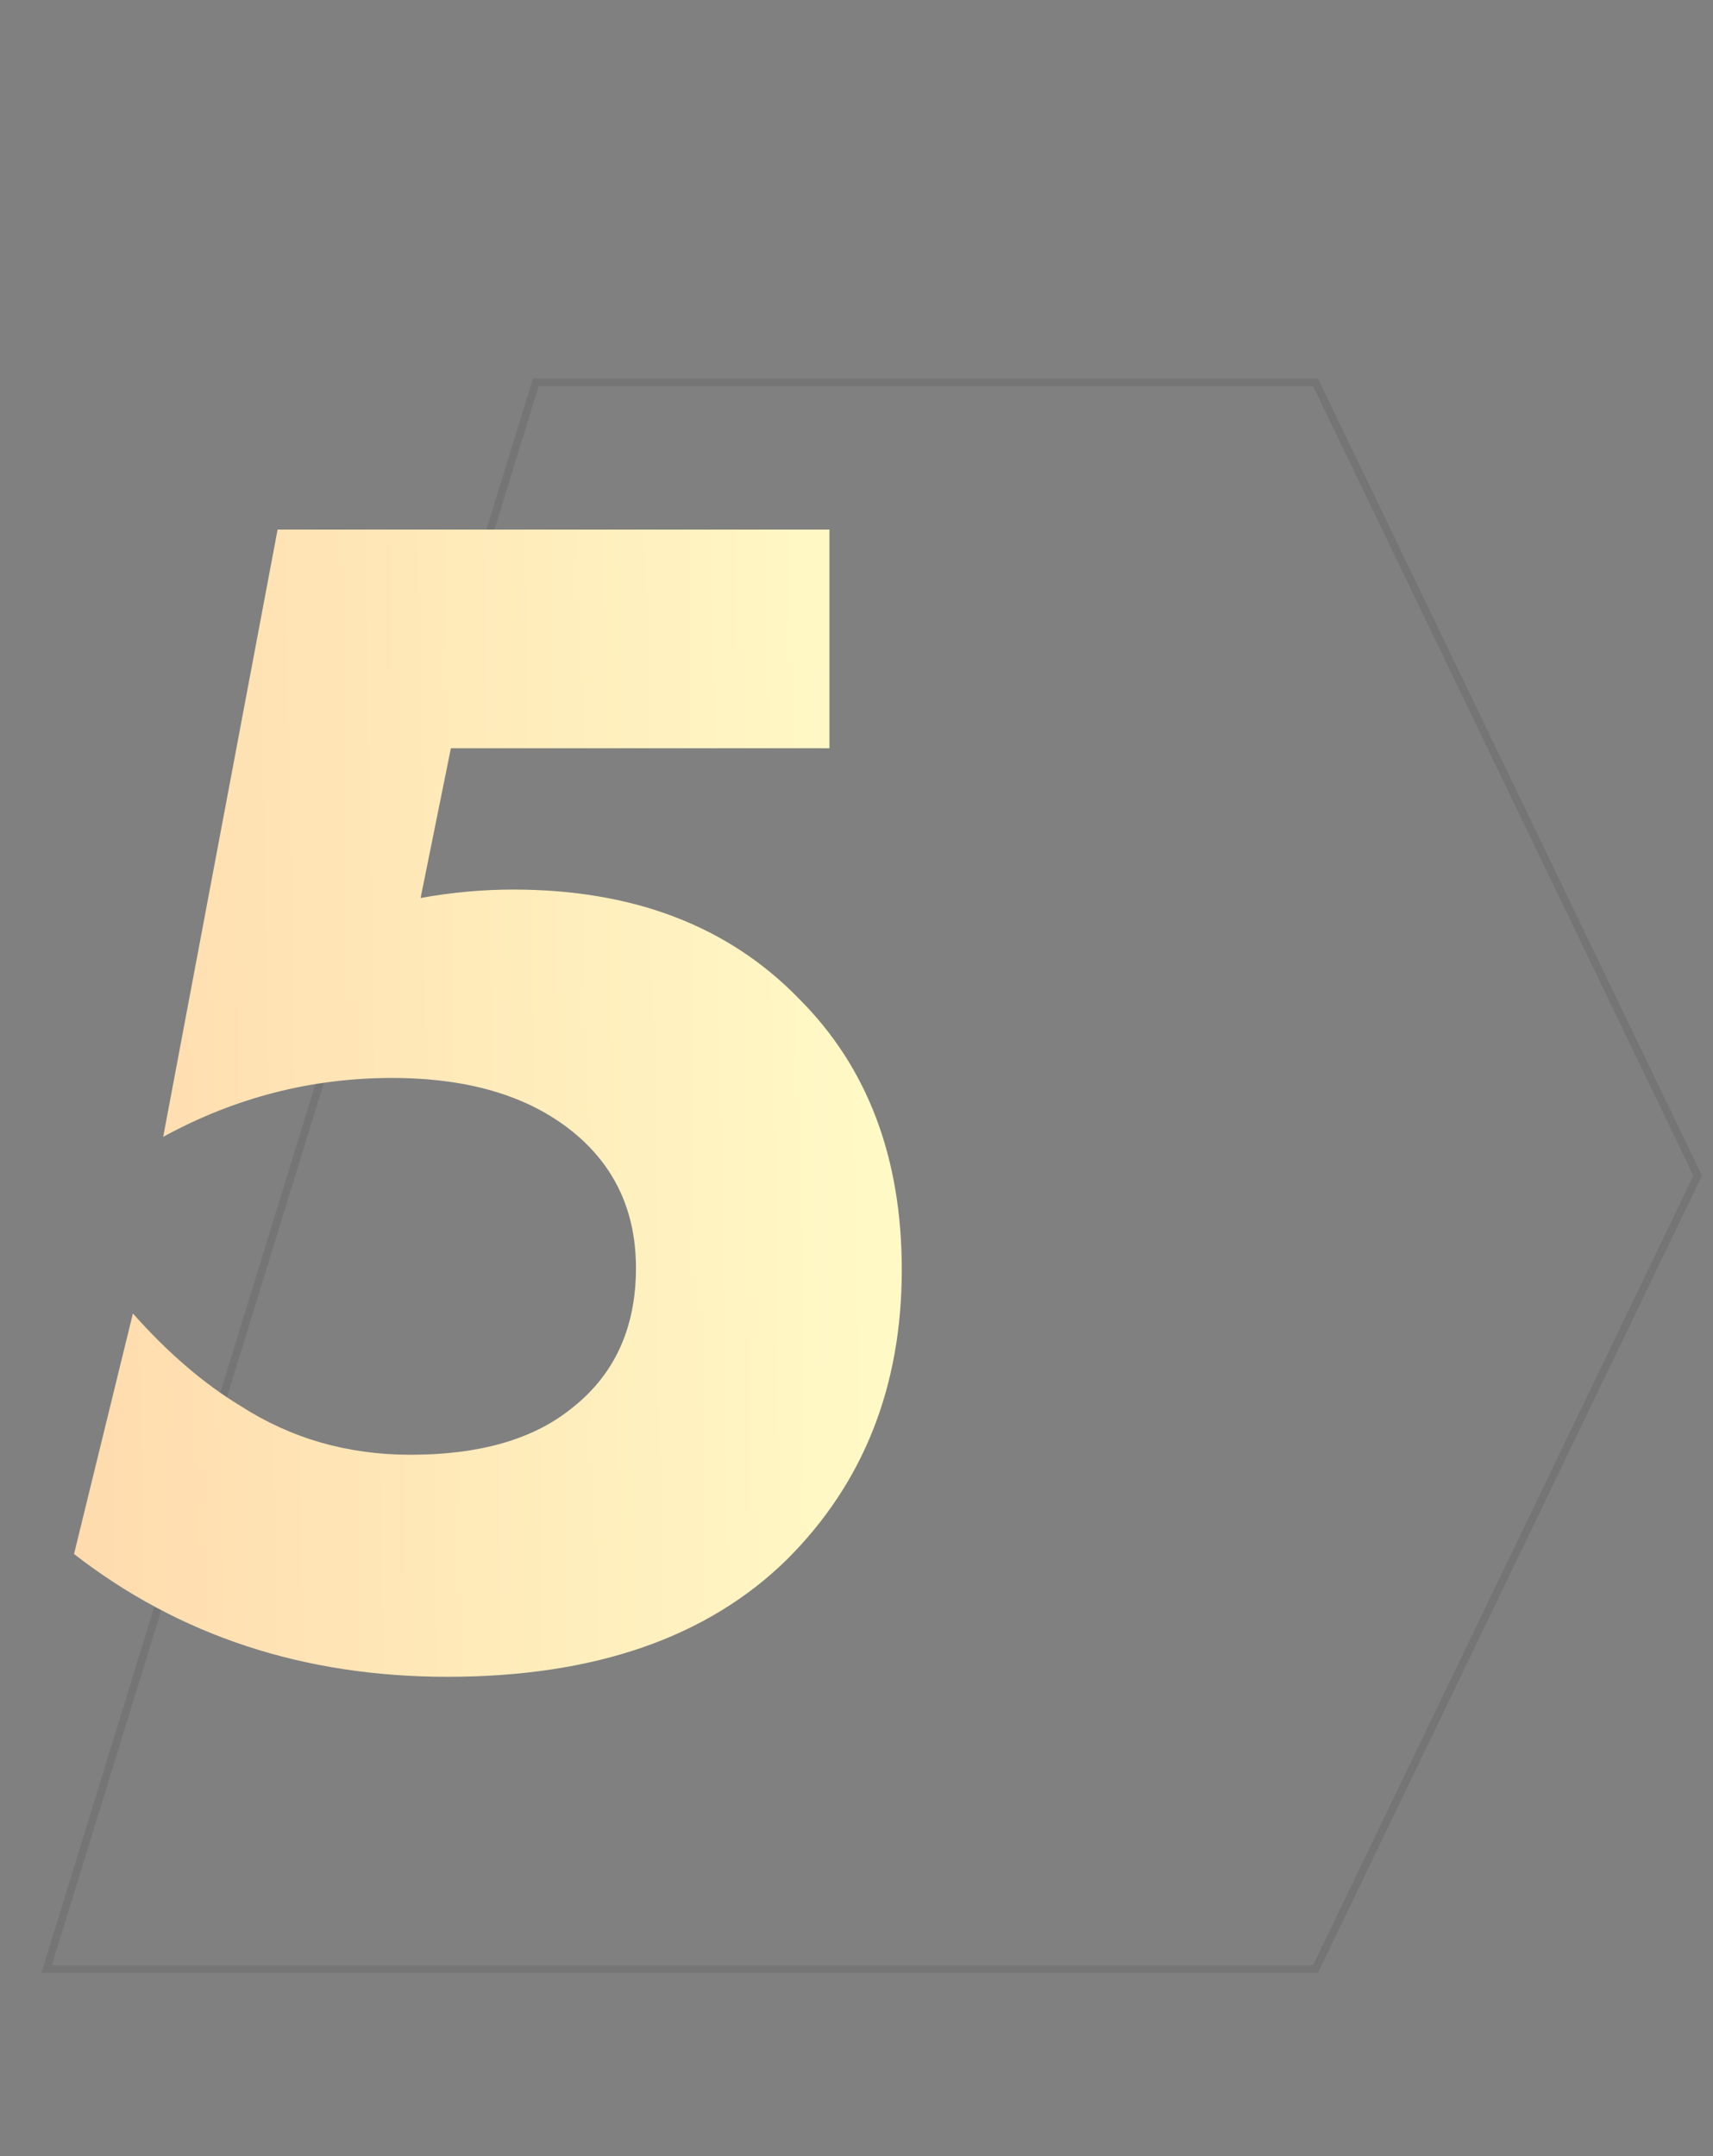 <svg width="112" height="141" viewBox="0 0 112 141" fill="none" xmlns="http://www.w3.org/2000/svg">
<rect x="0" y="0" width="112" height="141" fill="#808080" stroke="none"/>
<g opacity="0.4">
<path opacity="0.3" d="M35.034 25L3.048 128.76H86.011L111 76.88L86.011 25H35.034Z" stroke="#1E1E1E" stroke-width="0.5"/>
</g>
<path d="M54.23 34.63V48.93H29.48L27.5 58.72C29.553 58.353 31.57 58.17 33.55 58.17C41.397 58.17 47.63 60.553 52.25 65.32C56.723 69.793 58.96 75.697 58.96 83.03C58.96 90.657 56.467 96.963 51.48 101.95C46.273 107.083 38.867 109.65 29.26 109.65C19.873 109.65 11.733 106.973 4.84 101.62L8.69 85.89C10.963 88.457 13.31 90.473 15.73 91.94C19.03 94.067 22.733 95.13 26.84 95.13C31.313 95.13 34.797 94.14 37.29 92.16C40.15 89.96 41.58 86.88 41.58 82.92C41.58 79.4 40.333 76.54 37.84 74.34C34.907 71.773 30.837 70.49 25.63 70.49C20.35 70.49 15.363 71.773 10.67 74.34L18.15 34.63H54.23Z" fill="url(#paint0_linear)"/>
<defs>
<linearGradient id="paint0_linear" x1="55.509" y1="-5.97601e-05" x2="-1.85" y2="0.913" gradientUnits="userSpaceOnUse">
<stop stop-color="#FFF9C6"/>
<stop offset="1" stop-color="#FFD8AB"/>
</linearGradient>
</defs>
</svg>

